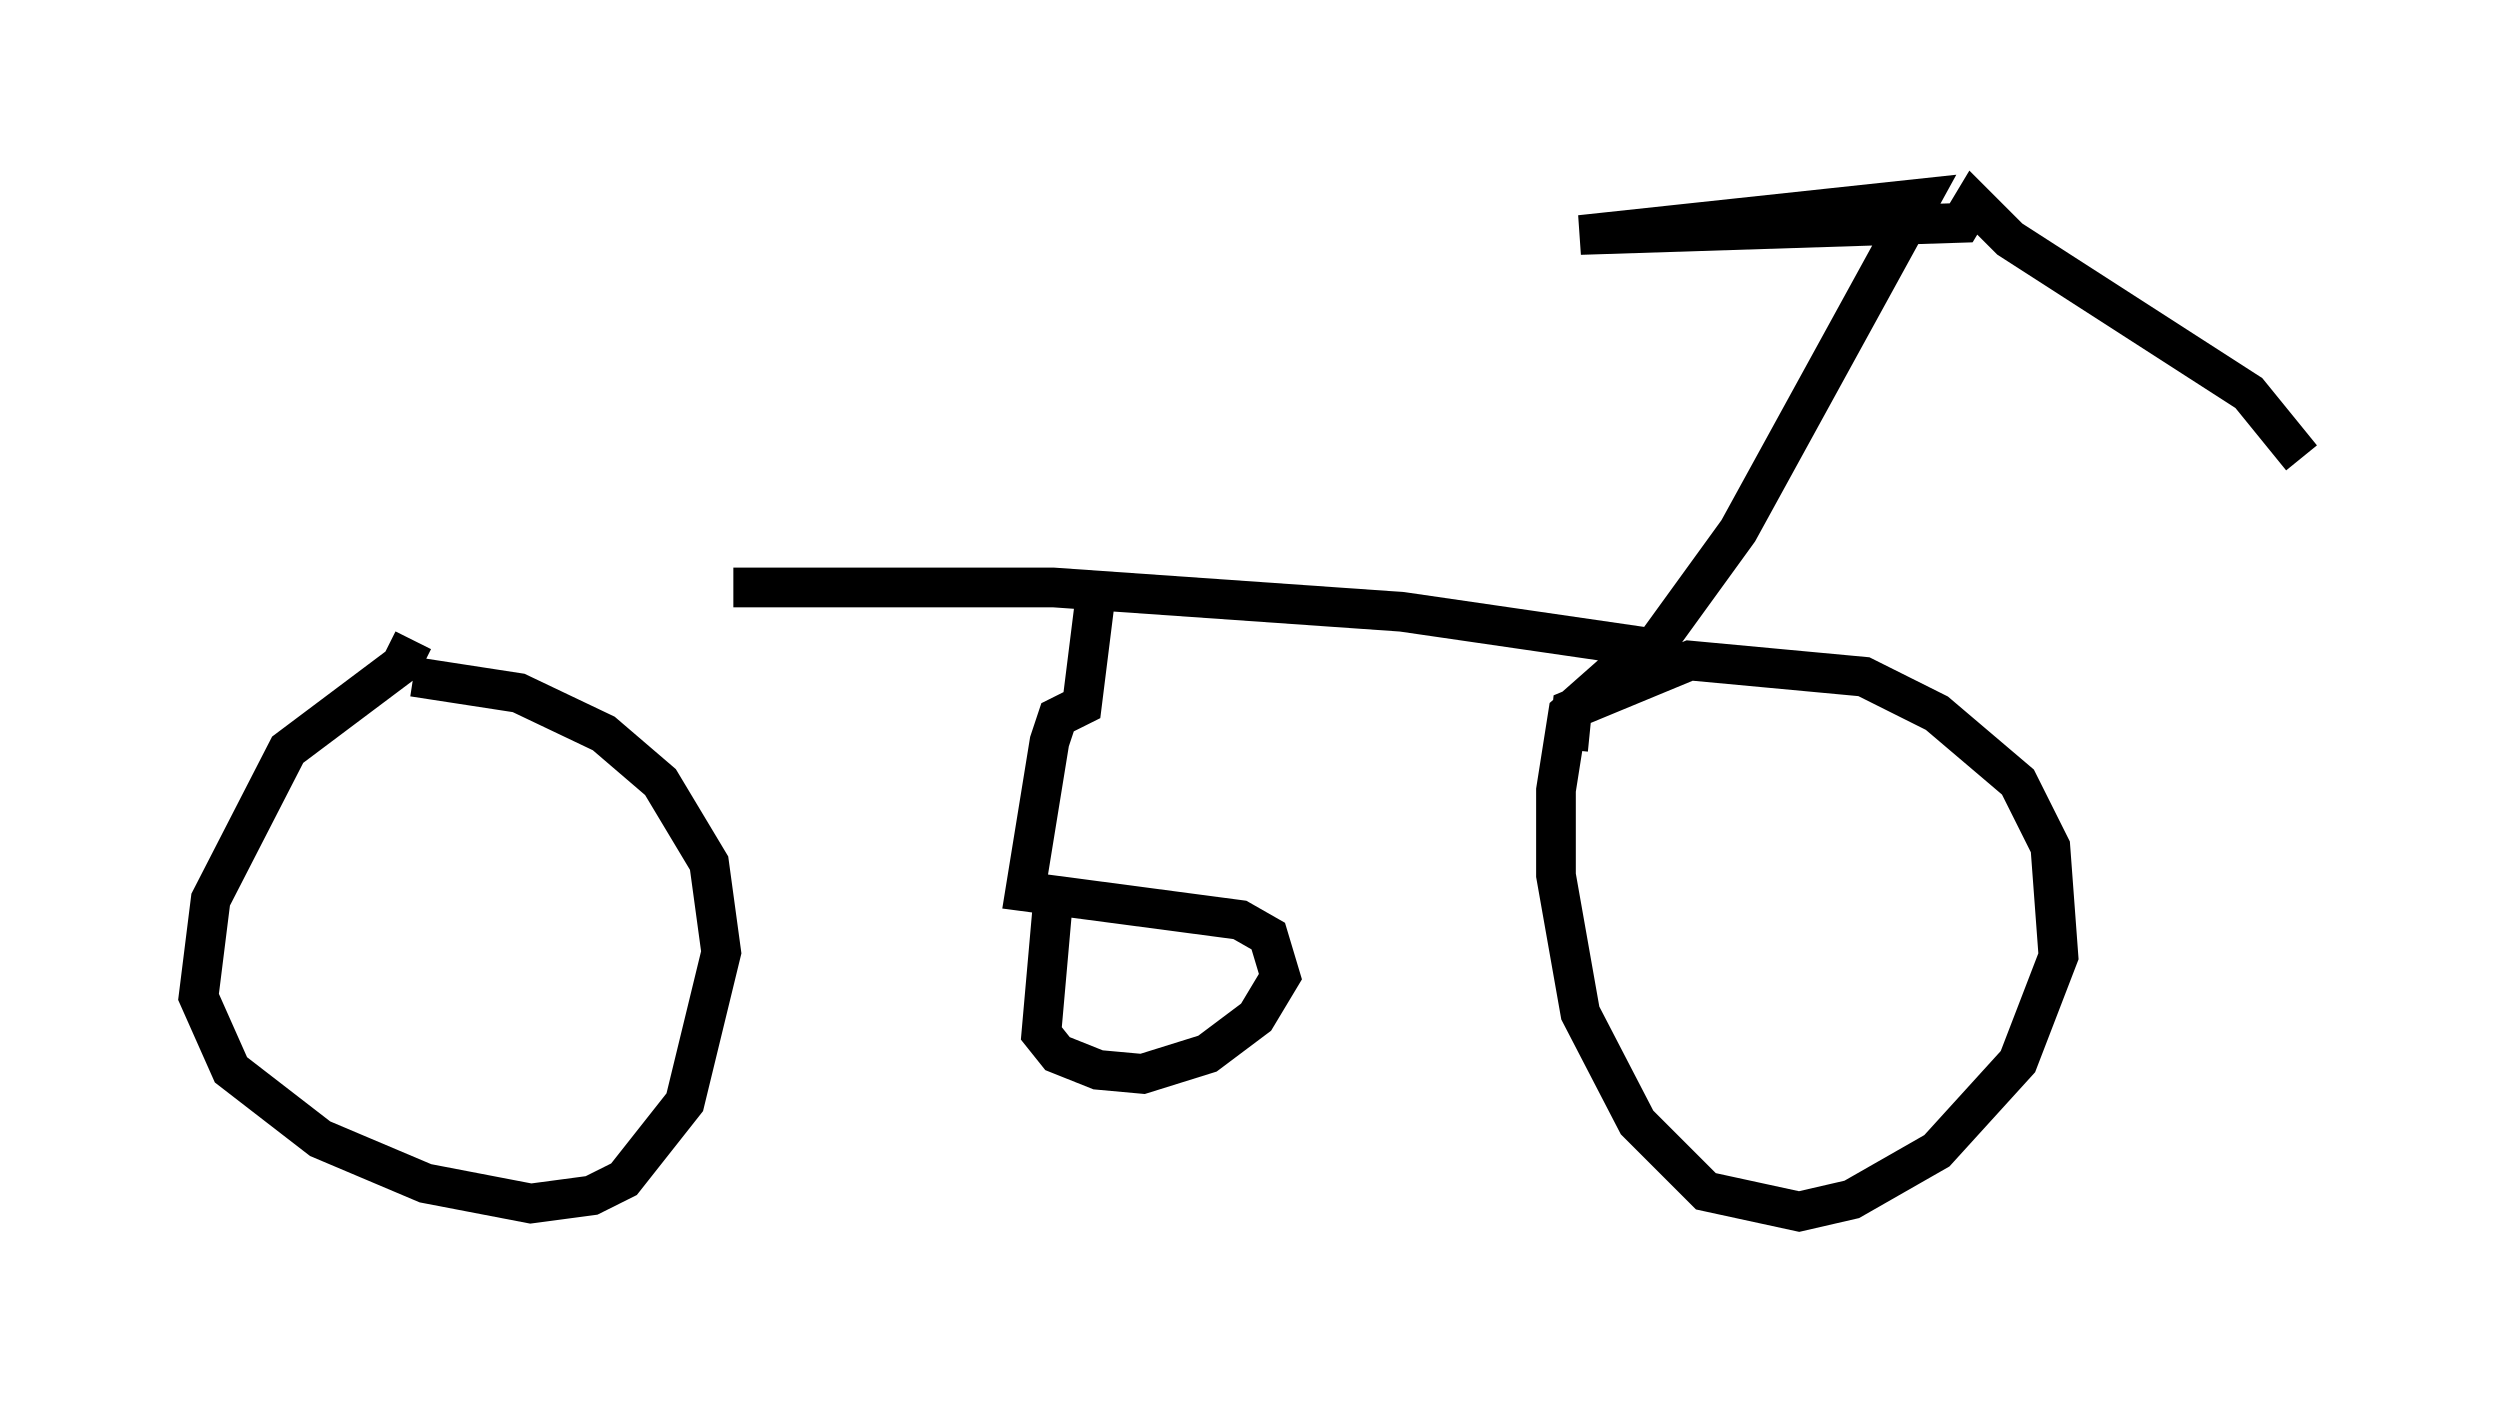 <?xml version="1.0" encoding="utf-8" ?>
<svg baseProfile="full" height="35.521" version="1.1" width="62.982" xmlns="http://www.w3.org/2000/svg" xmlns:ev="http://www.w3.org/2001/xml-events" xmlns:xlink="http://www.w3.org/1999/xlink"><defs /><rect fill="white" height="35.521" width="62.982" x="0" y="0" /><path d="M9.185, 16.025 m9.29, -1.225 l8.065, 0.0 8.779, 0.613 l6.329, 0.919 2.144, -2.96 l4.594, -8.371 -8.575, 0.919 l9.596, -0.306 0.306, -0.51 l0.919, 0.919 6.023, 3.879 l1.327, 1.633 m-16.64, 4.39 l-0.102, 0.51 -1.735, 1.531 l-0.306, 1.94 0.0, 2.144 l0.613, 3.471 1.429, 2.756 l1.735, 1.735 2.348, 0.51 l1.327, -0.306 2.144, -1.225 l2.042, -2.246 1.021, -2.654 l-0.204, -2.756 -0.817, -1.633 l-2.042, -1.735 -1.838, -0.919 l-4.39, -0.408 -2.96, 1.225 l-0.102, 1.021 m-29.094, -2.756 l-0.306, 0.613 -2.858, 2.144 l-1.94, 3.777 -0.306, 2.45 l0.817, 1.838 2.246, 1.735 l2.654, 1.123 2.654, 0.51 l1.531, -0.204 0.817, -0.408 l1.531, -1.94 0.919, -3.777 l-0.306, -2.246 -1.225, -2.042 l-1.429, -1.225 -2.144, -1.021 l-2.654, -0.408 m17.15, -1.735 l-0.306, 2.45 -0.613, 0.306 l-0.204, 0.613 -0.613, 3.777 l5.41, 0.715 0.715, 0.408 l0.306, 1.021 -0.613, 1.021 l-1.225, 0.919 -1.633, 0.51 l-1.123, -0.102 -1.021, -0.408 l-0.408, -0.51 0.306, -3.471 m1.225, -8.371 " fill="none" stroke="black" stroke-width="1" /></svg>